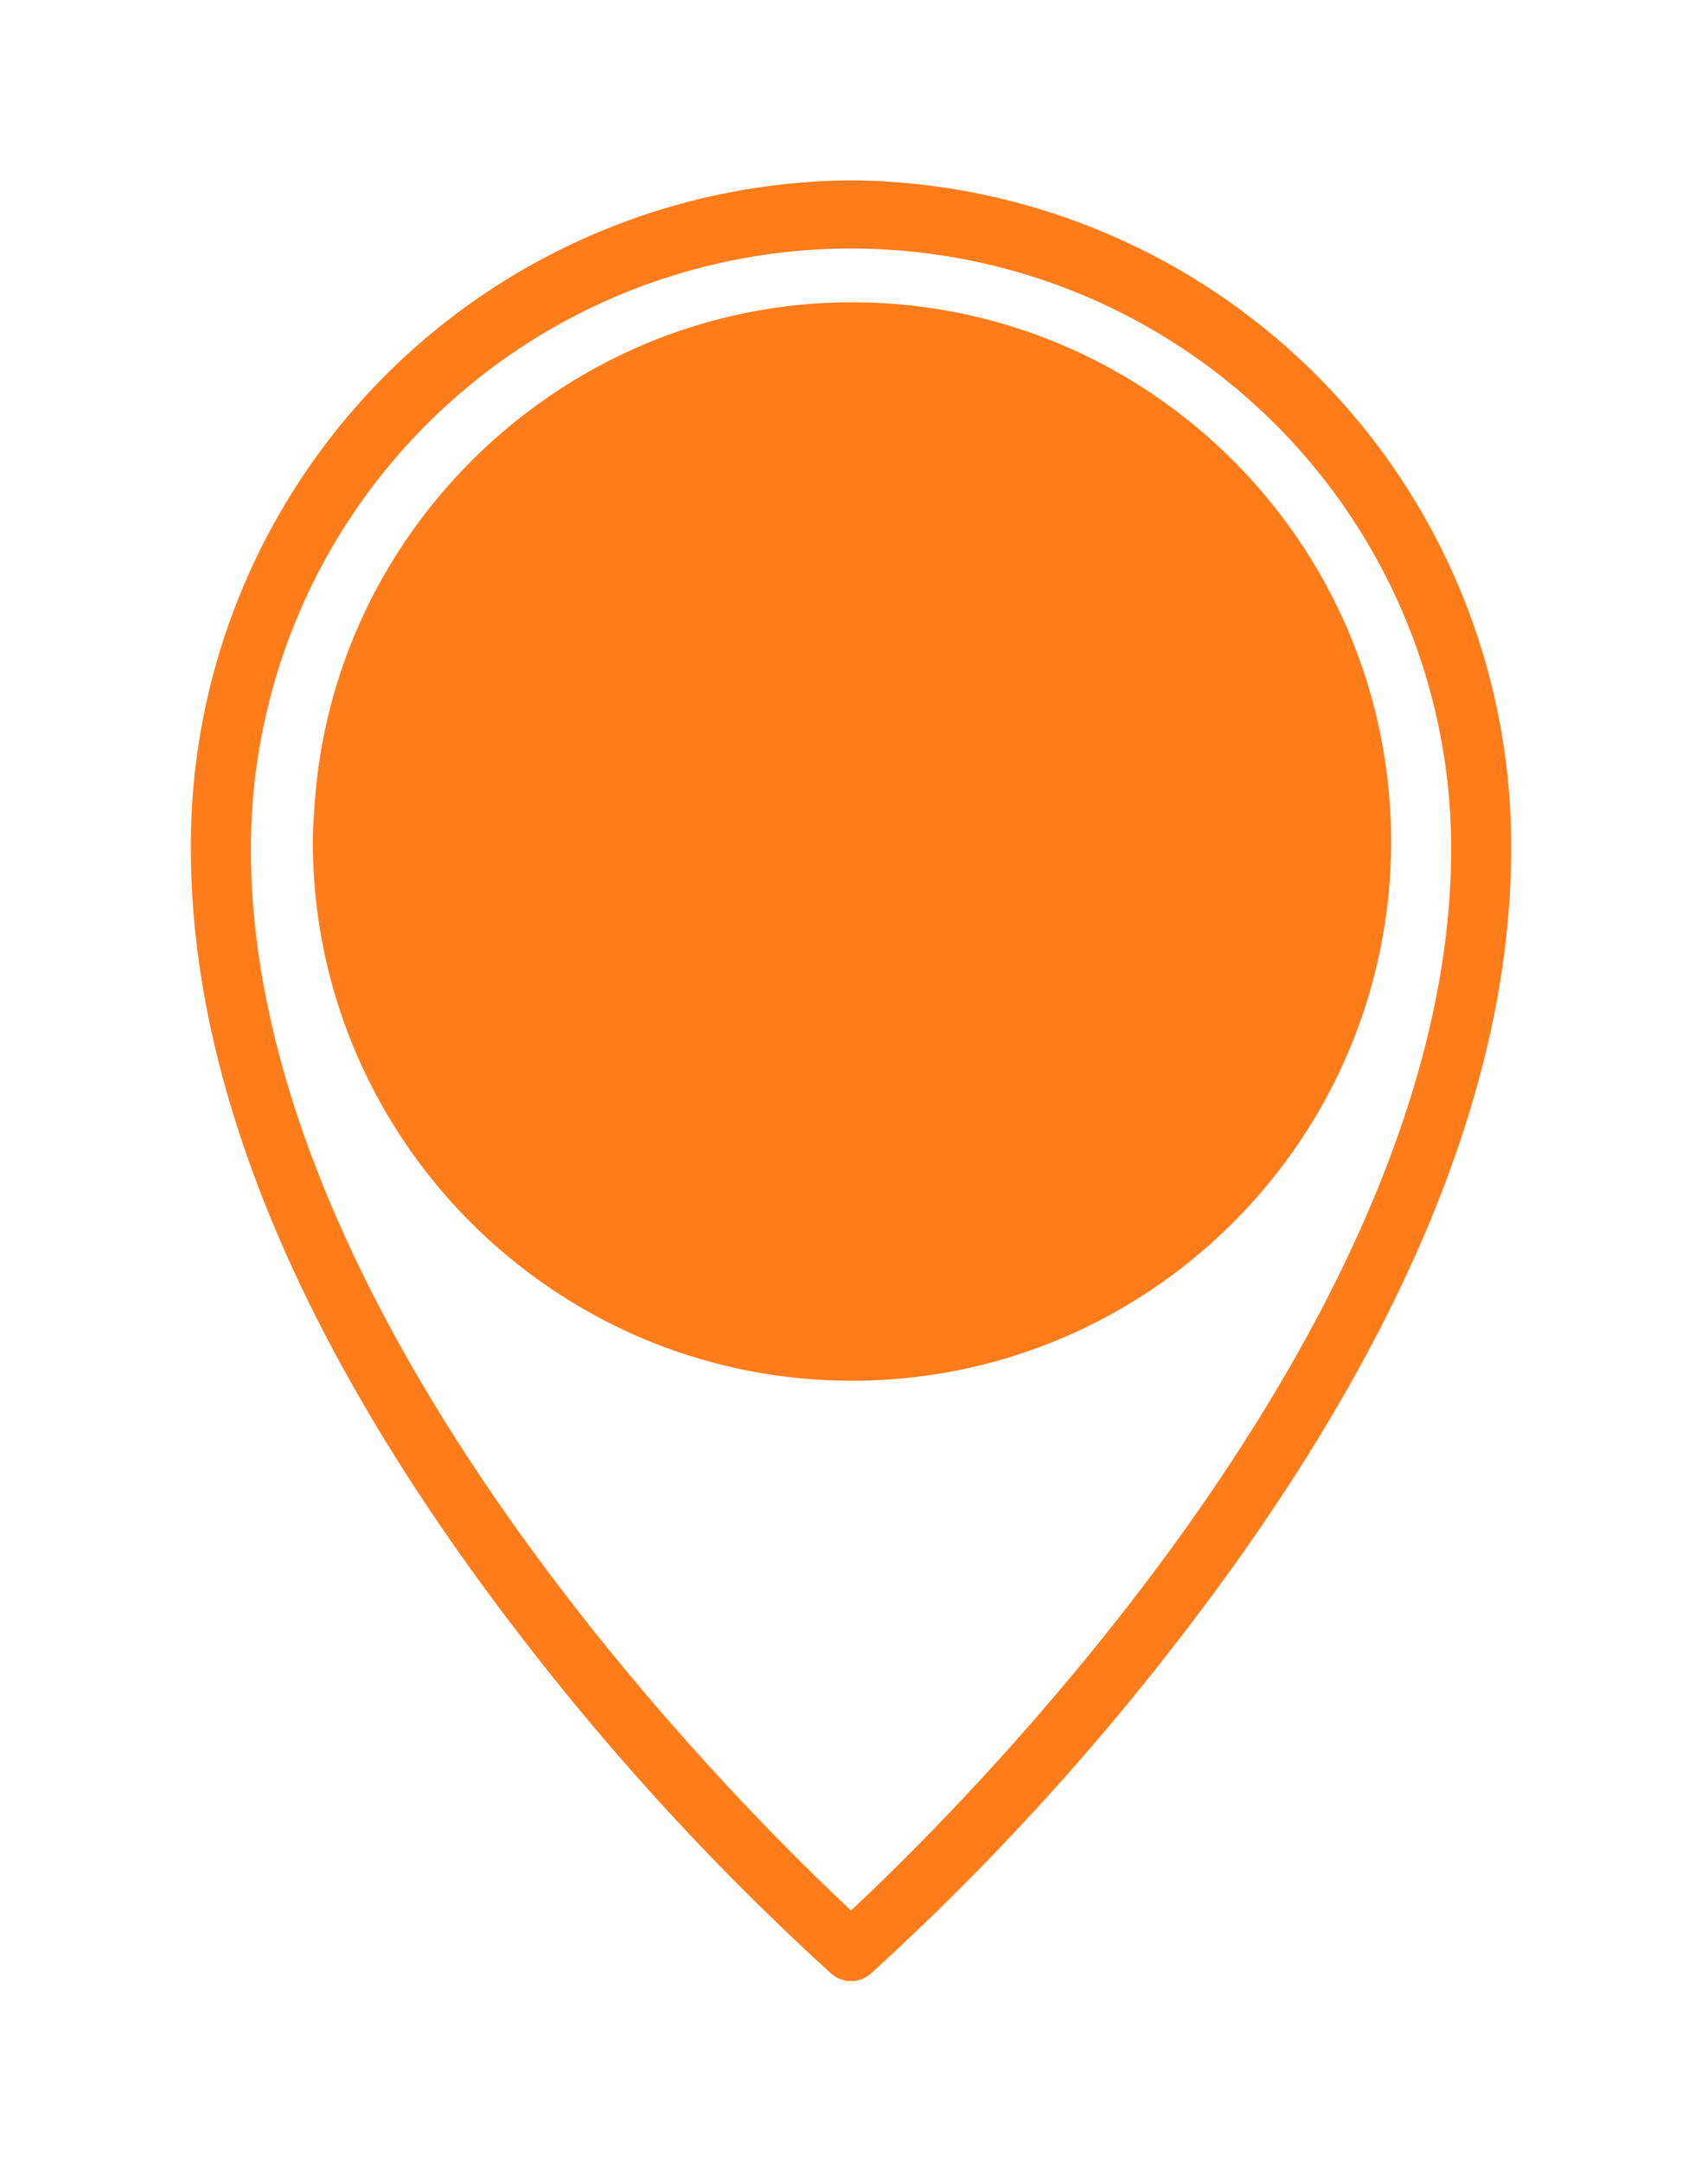 <svg xmlns="http://www.w3.org/2000/svg" xmlns:xlink="http://www.w3.org/1999/xlink" viewBox="0 0 455.36 576.25">
  <defs>
    <style>
      .cls-1 {
        fill: #fff;
      }

      .cls-2 {
        filter: url(#shadow-filter);
      }

      .cls-3 {
        fill: #ff7c1a;
      }
    </style>
    <filter id="shadow-filter" x="-50%" y="-50%" width="200%" height="200%" name="shadow-filter">
      <feOffset result="shadowOffsetOuter1" dx="10" dy="10" in="SourceAlpha"/>
      <feGaussianBlur result="shadowBlurOuter1" stdDeviation="14" in="shadowOffsetOuter1"/>
      <feColorMatrix result="shadowMatrixOuter1" values="0 0 0 0 0 0 0 0 0 0 0 0 0 0 0 0 0 0 0.5 0" in="shadowBlurOuter1"/>
      <feMerge>
        <feMergeNode in="shadowMatrixOuter1"/>
        <feMergeNode in="SourceGraphic"/>
      </feMerge>
    </filter>
  </defs>
  <g id="Sports_Markers_copy" data-name="Sports Markers copy">
    <g class="cls-2">
      <path class="cls-1" d="M251.39,554.5a7,7,0,0,1-4.61-1.73,693.22,693.22,0,0,1-85-92.86c-56.66-74.37-85.39-143.77-85.39-206.27a175,175,0,1,1,350,0c0,62.51-28.73,131.91-85.4,206.28a693.34,693.34,0,0,1-85,92.88A7,7,0,0,1,251.39,554.5Z" transform="translate(-24.5 -27.42)"/>
    </g>
    <path class="cls-3" d="M251.39,75.5a177.27,177.27,0,0,0-176,178.14c0,62.72,28.8,132.33,85.6,206.88a692,692,0,0,0,85.13,93,8,8,0,0,0,10.53,0,692.12,692.12,0,0,0,85.14-93c56.8-74.55,85.6-144.16,85.6-206.88a177.28,177.28,0,0,0-176-178.14Zm0,461.17c-28.22-26.31-160-156-160-283a160,160,0,0,1,320,0C411.39,380.68,279.6,510.36,251.39,536.67ZM251.64,108l-.52,0c-74.73.27-137.41,58.88-142.71,133.44l-.08,1.09c-.22,3.05-.43,6.09-.43,9.2,0,79.25,64.48,143.74,143.74,143.74S395.38,331,395.38,251.75,330.9,108,251.64,108Z" transform="translate(-24.5 -27.42)"/>
  </g>
</svg>
